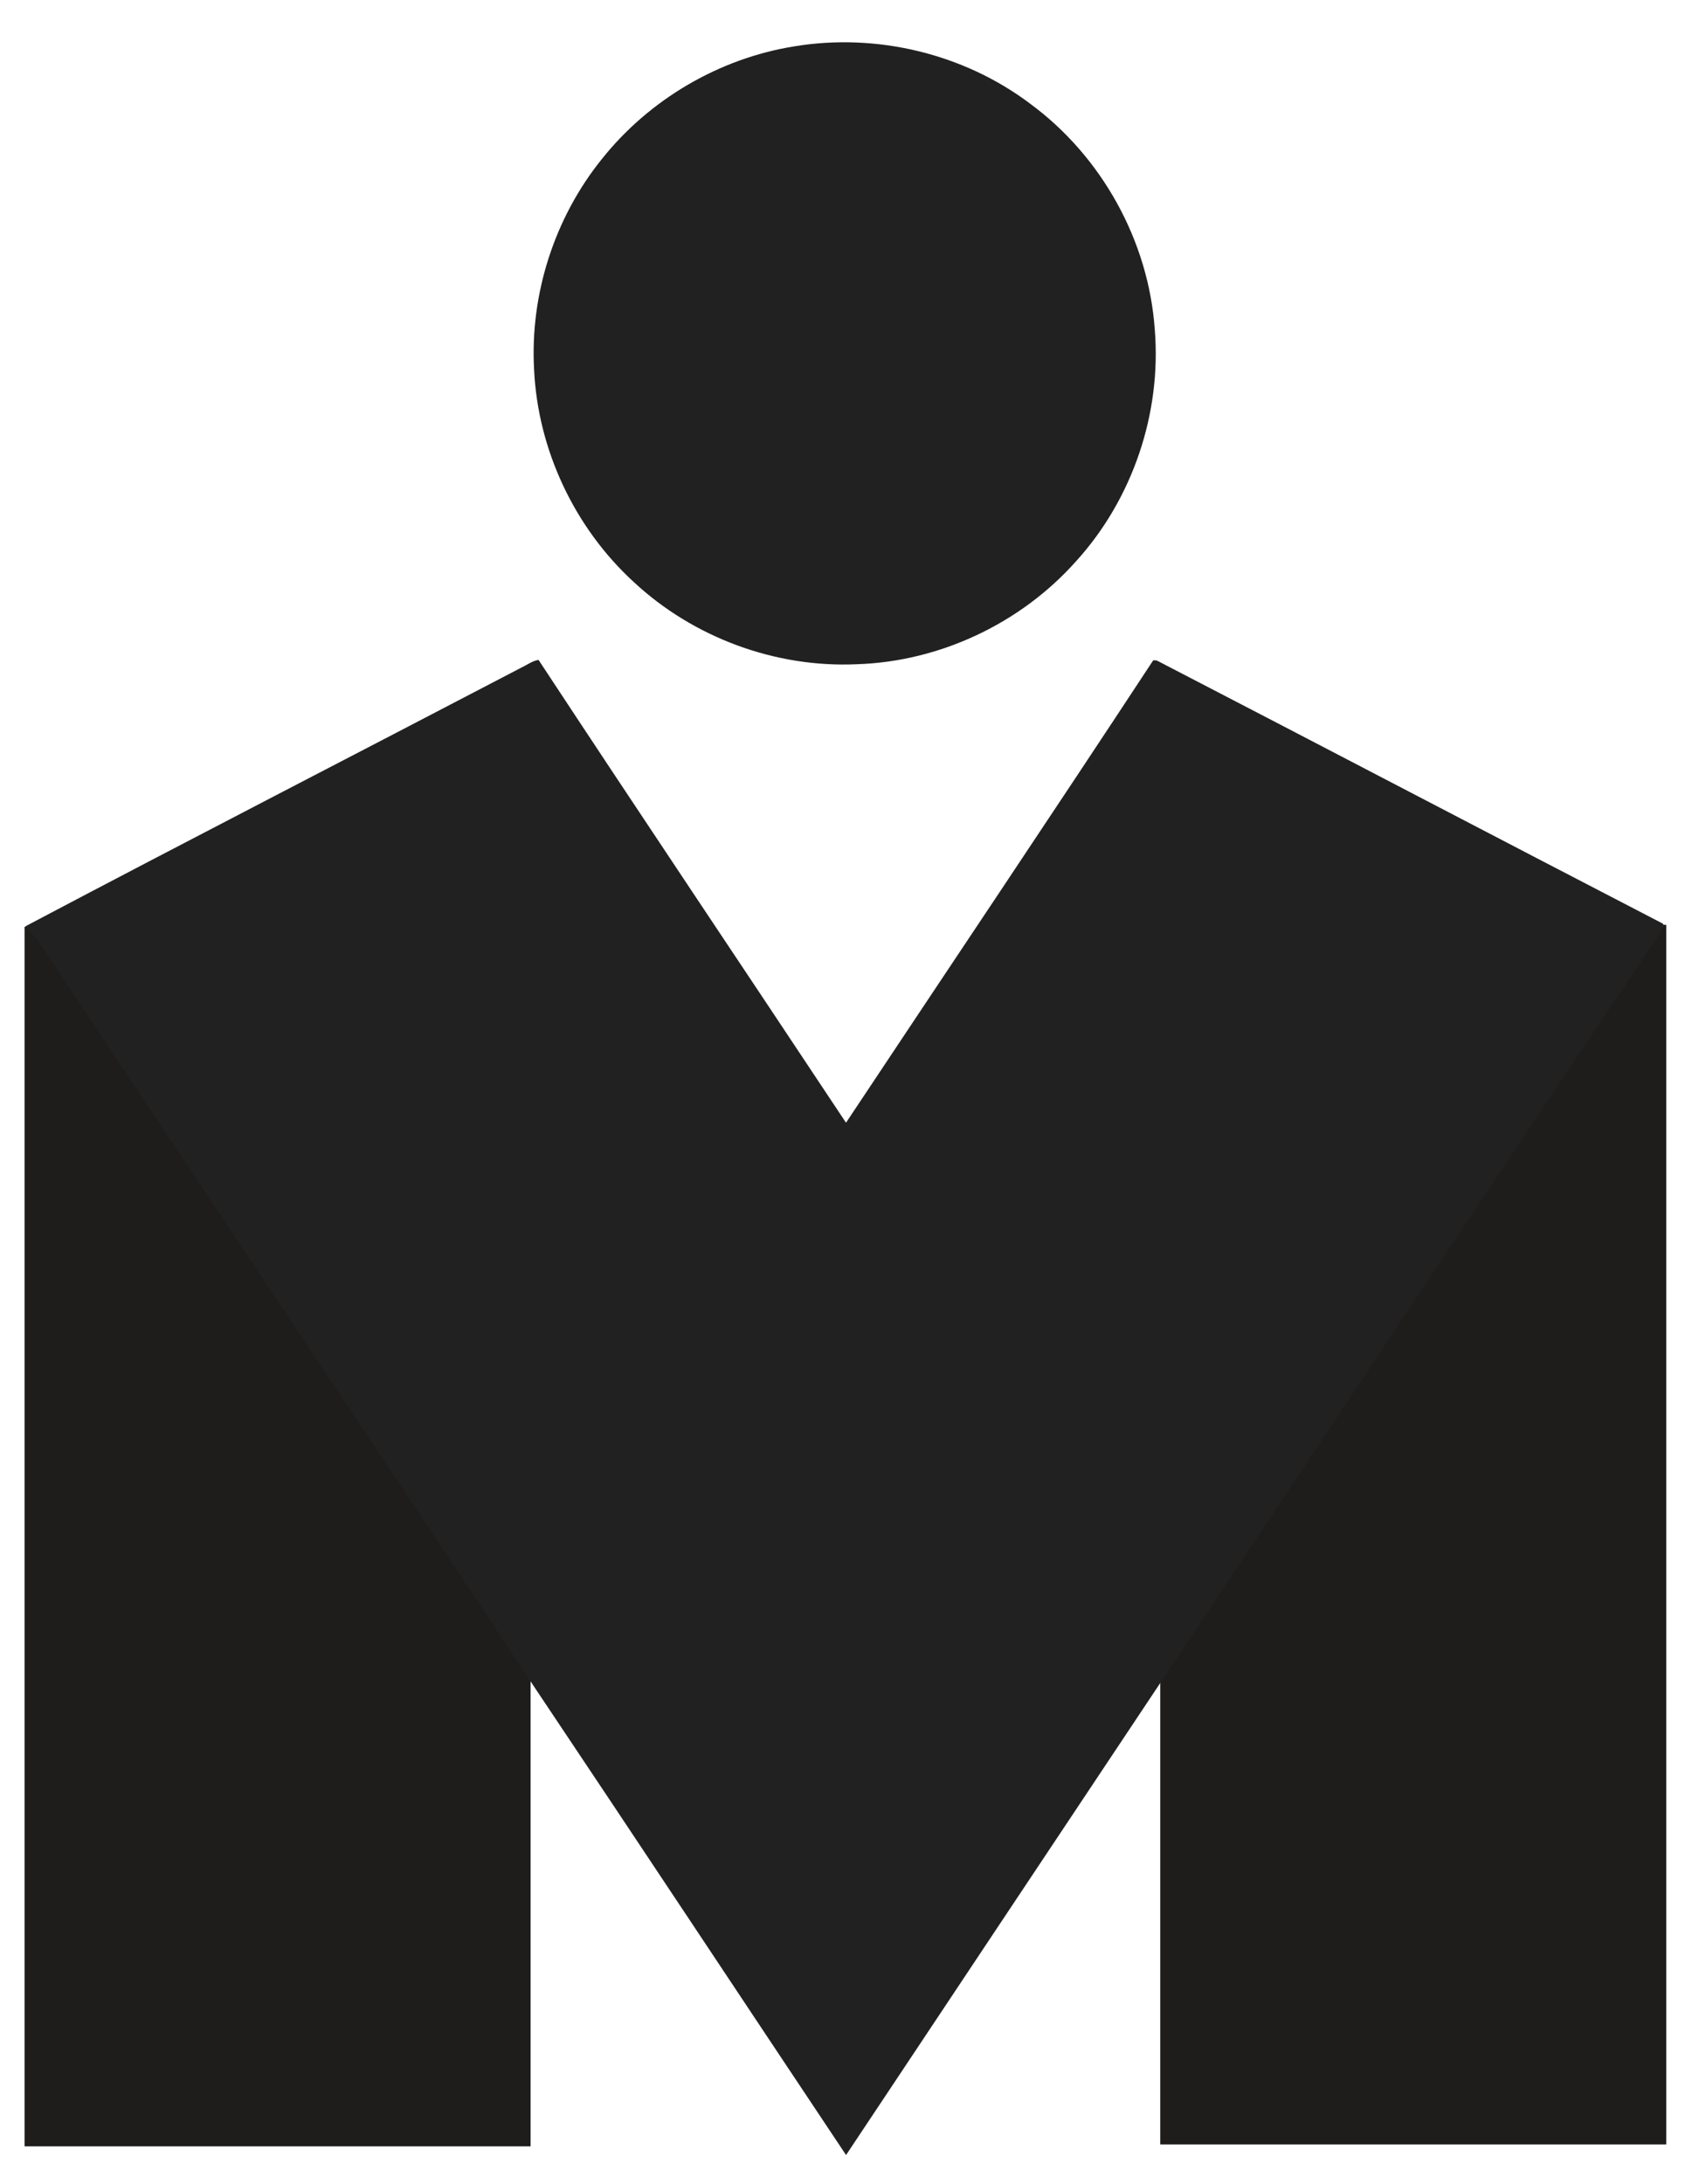 <?xml version="1.0"?>
<svg width="310" height="400" xmlns="http://www.w3.org/2000/svg" xmlns:svg="http://www.w3.org/2000/svg">
 <title>Mediaris</title>
 <g>
  <title>Layer 1</title>
  <rect class="LogoFill--back" id="braco_1" height="223.383" width="92.707" y="169.746" x="4.5" stroke-linecap="null" stroke-linejoin="null" stroke-dasharray="null" stroke-width="null" fill="#1e1d1c"/>
  <rect class="LogoFill--back" id="braco_2" height="223.383" width="92.707" y="169.395" x="212.572" stroke-linecap="null" stroke-linejoin="null" stroke-dasharray="null" stroke-width="null" fill="#1e1d1c"/>
  <path stroke-width="0" class="LogoFill--front" stroke-opacity="0" stroke="#000000" id="cabeca" d="m145.531,8.49c15.03,-2.49 31.01,1.31 43.19,10.49c13.11,9.63 21.71,25.12 22.85,41.36c1.26,15.34 -4.06,31.07 -14.42,42.46c-10.1,11.36 -24.93,18.37 -40.13,18.86c-14.93,0.69 -29.99,-4.88 -40.92,-15.07c-10.85,-9.94 -17.57,-24.23 -18.25,-38.93c-0.76,-13.81 3.76,-27.82 12.45,-38.57c8.68,-10.89 21.48,-18.4 35.23,-20.6z" fill="#212121"/>
  <path class="LogoFill--front" stroke-width="0" stroke-opacity="0" stroke="#000000" id="corpo" d="m95.541,122.27c1.03,-0.48 1.98,-1.23 3.13,-1.4c18.65,28.34 37.57,56.5 56.33,84.77c18.76,-28.24 37.67,-56.37 56.29,-84.7l0.64,0.03c30.94,16.02 61.8,32.19 92.74,48.21c0.07,0.13 0.2,0.4 0.27,0.54c-31.26,46.43 -62.11,93.17 -93.17,139.75c-18.93,28.4 -37.84,56.83 -56.76,85.25c-19.02,-28.5 -37.93,-57.08 -56.99,-85.54c-30.32,-45.8 -60.9,-91.43 -91.25,-137.2c-0.53,-0.58 -1.58,-1.74 -2.11,-2.32c30.21,-15.95 60.6,-31.57 90.88,-47.39z" fill="#212121"/>
 </g>
</svg>